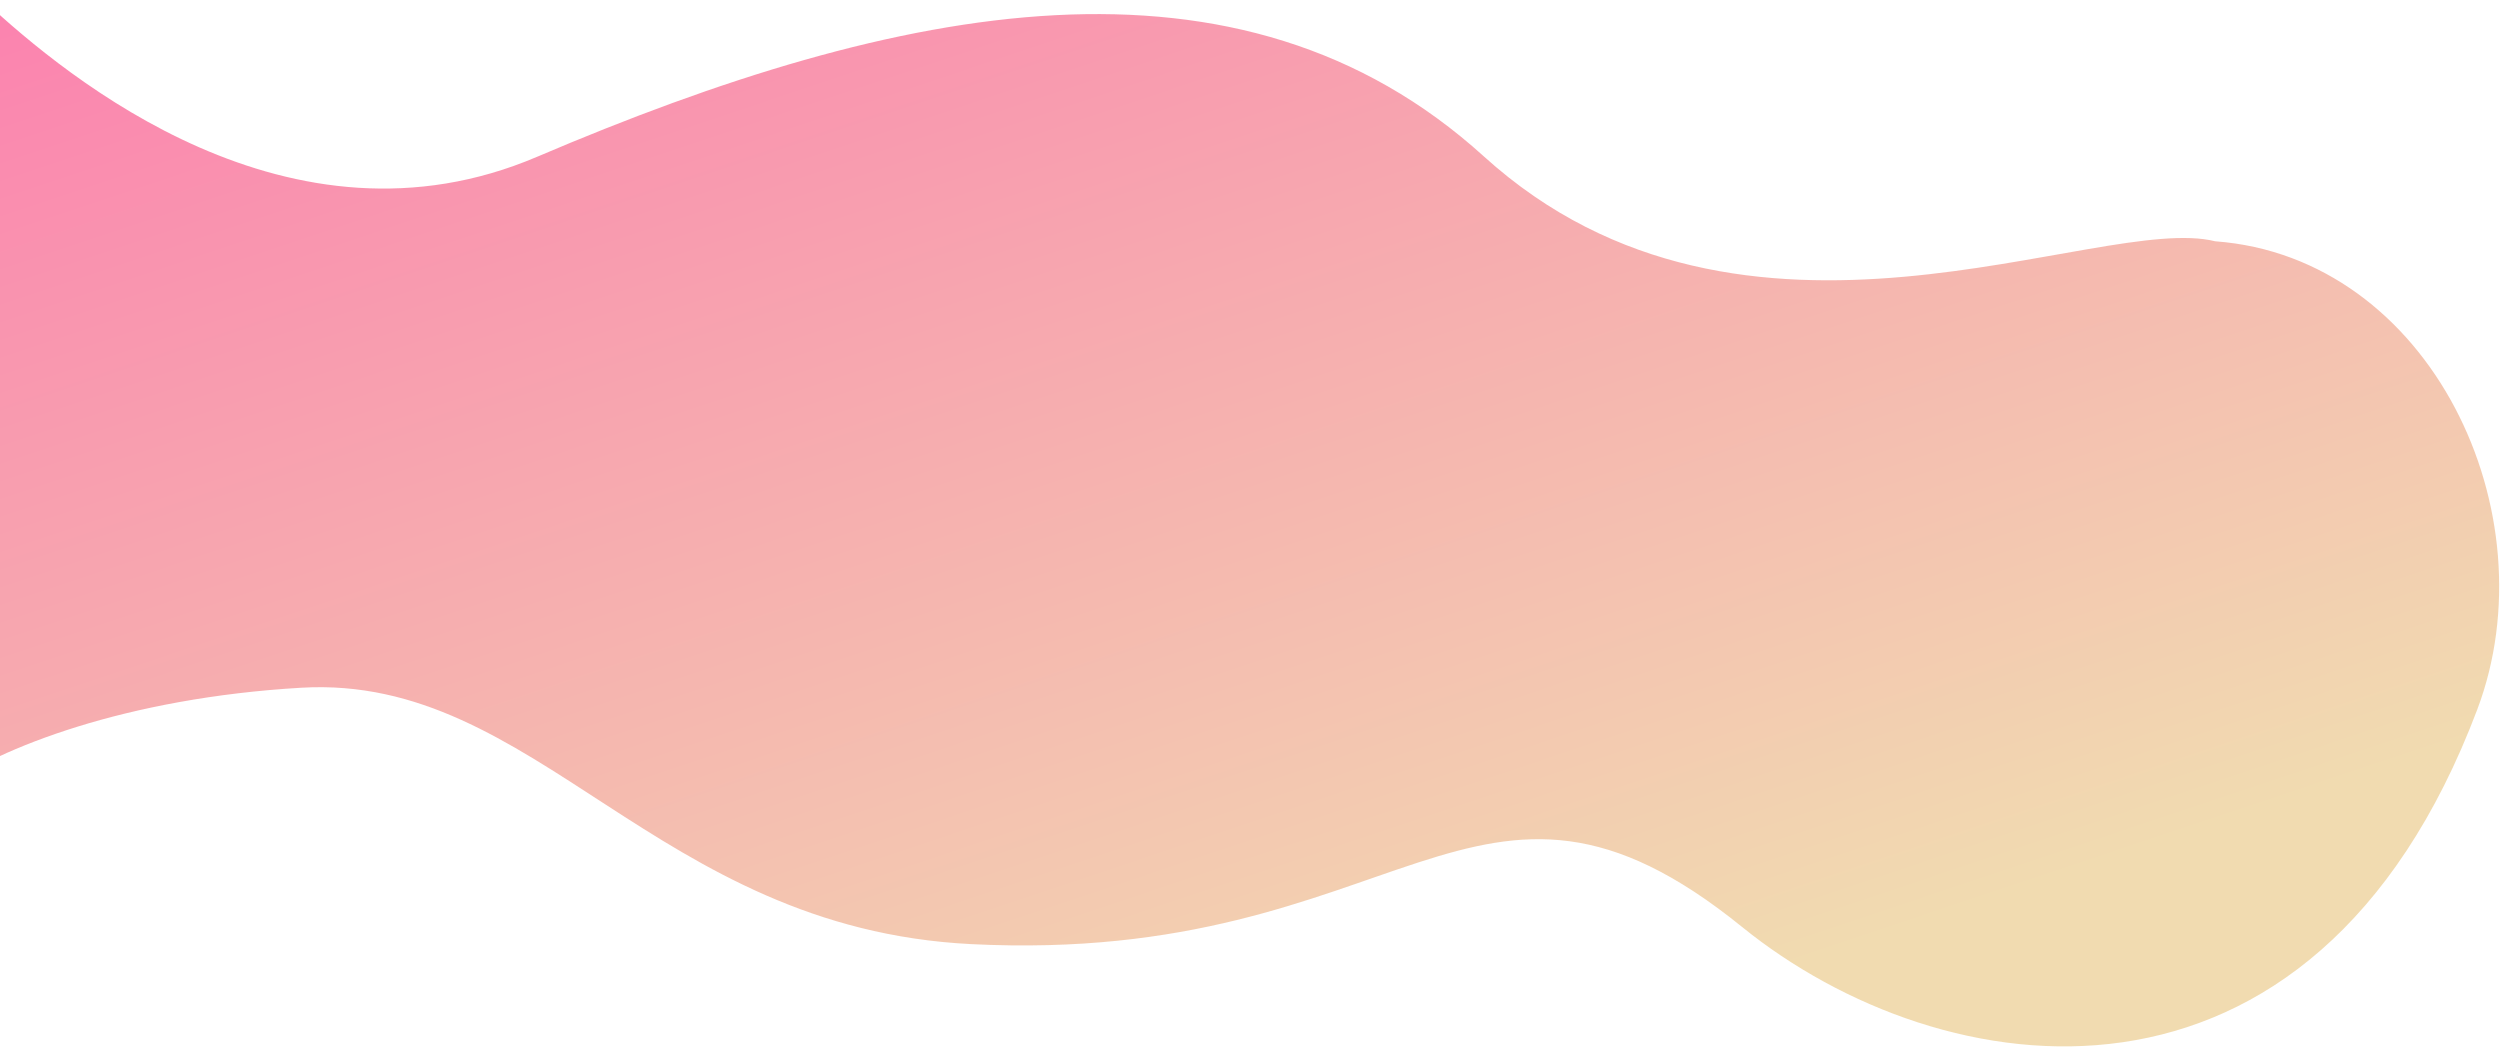 <svg width="1339" height="561" viewBox="0 0 1339 561" fill="none" xmlns="http://www.w3.org/2000/svg">
<path opacity="0.5" d="M-7.836 0.997C36.199 41.785 155.337 140.441 287.679 83.973C482.733 0.748 663.75 -34.95 794.69 83.715C934.895 210.777 1124.04 113.553 1186.47 129.237C1301.88 137.747 1366.59 274.786 1326.79 380.108C1238.63 613.377 1039.89 583.011 933.044 496.467C789.725 380.381 751.748 517.336 520.112 505.671C350.767 497.142 287.595 361.033 161.48 368.343C67.505 373.79 -0.899 400.765 -29.505 421.731C-30.352 438.031 -30.843 447.441 -30.843 447.441C-49.881 446.483 -48.127 435.38 -29.505 421.731C-25.565 345.994 -13.905 121.51 -7.836 0.997Z" fill="url(#paint0_linear)"/>
<defs>
<linearGradient id="paint0_linear" x1="-20.986" y1="-23.6" x2="241.214" y2="759.048" gradientUnits="userSpaceOnUse">
<stop stop-color="#F9005F"/>
<stop offset="1" stop-color="#E4B862"/>
</linearGradient>
</defs>
</svg>
